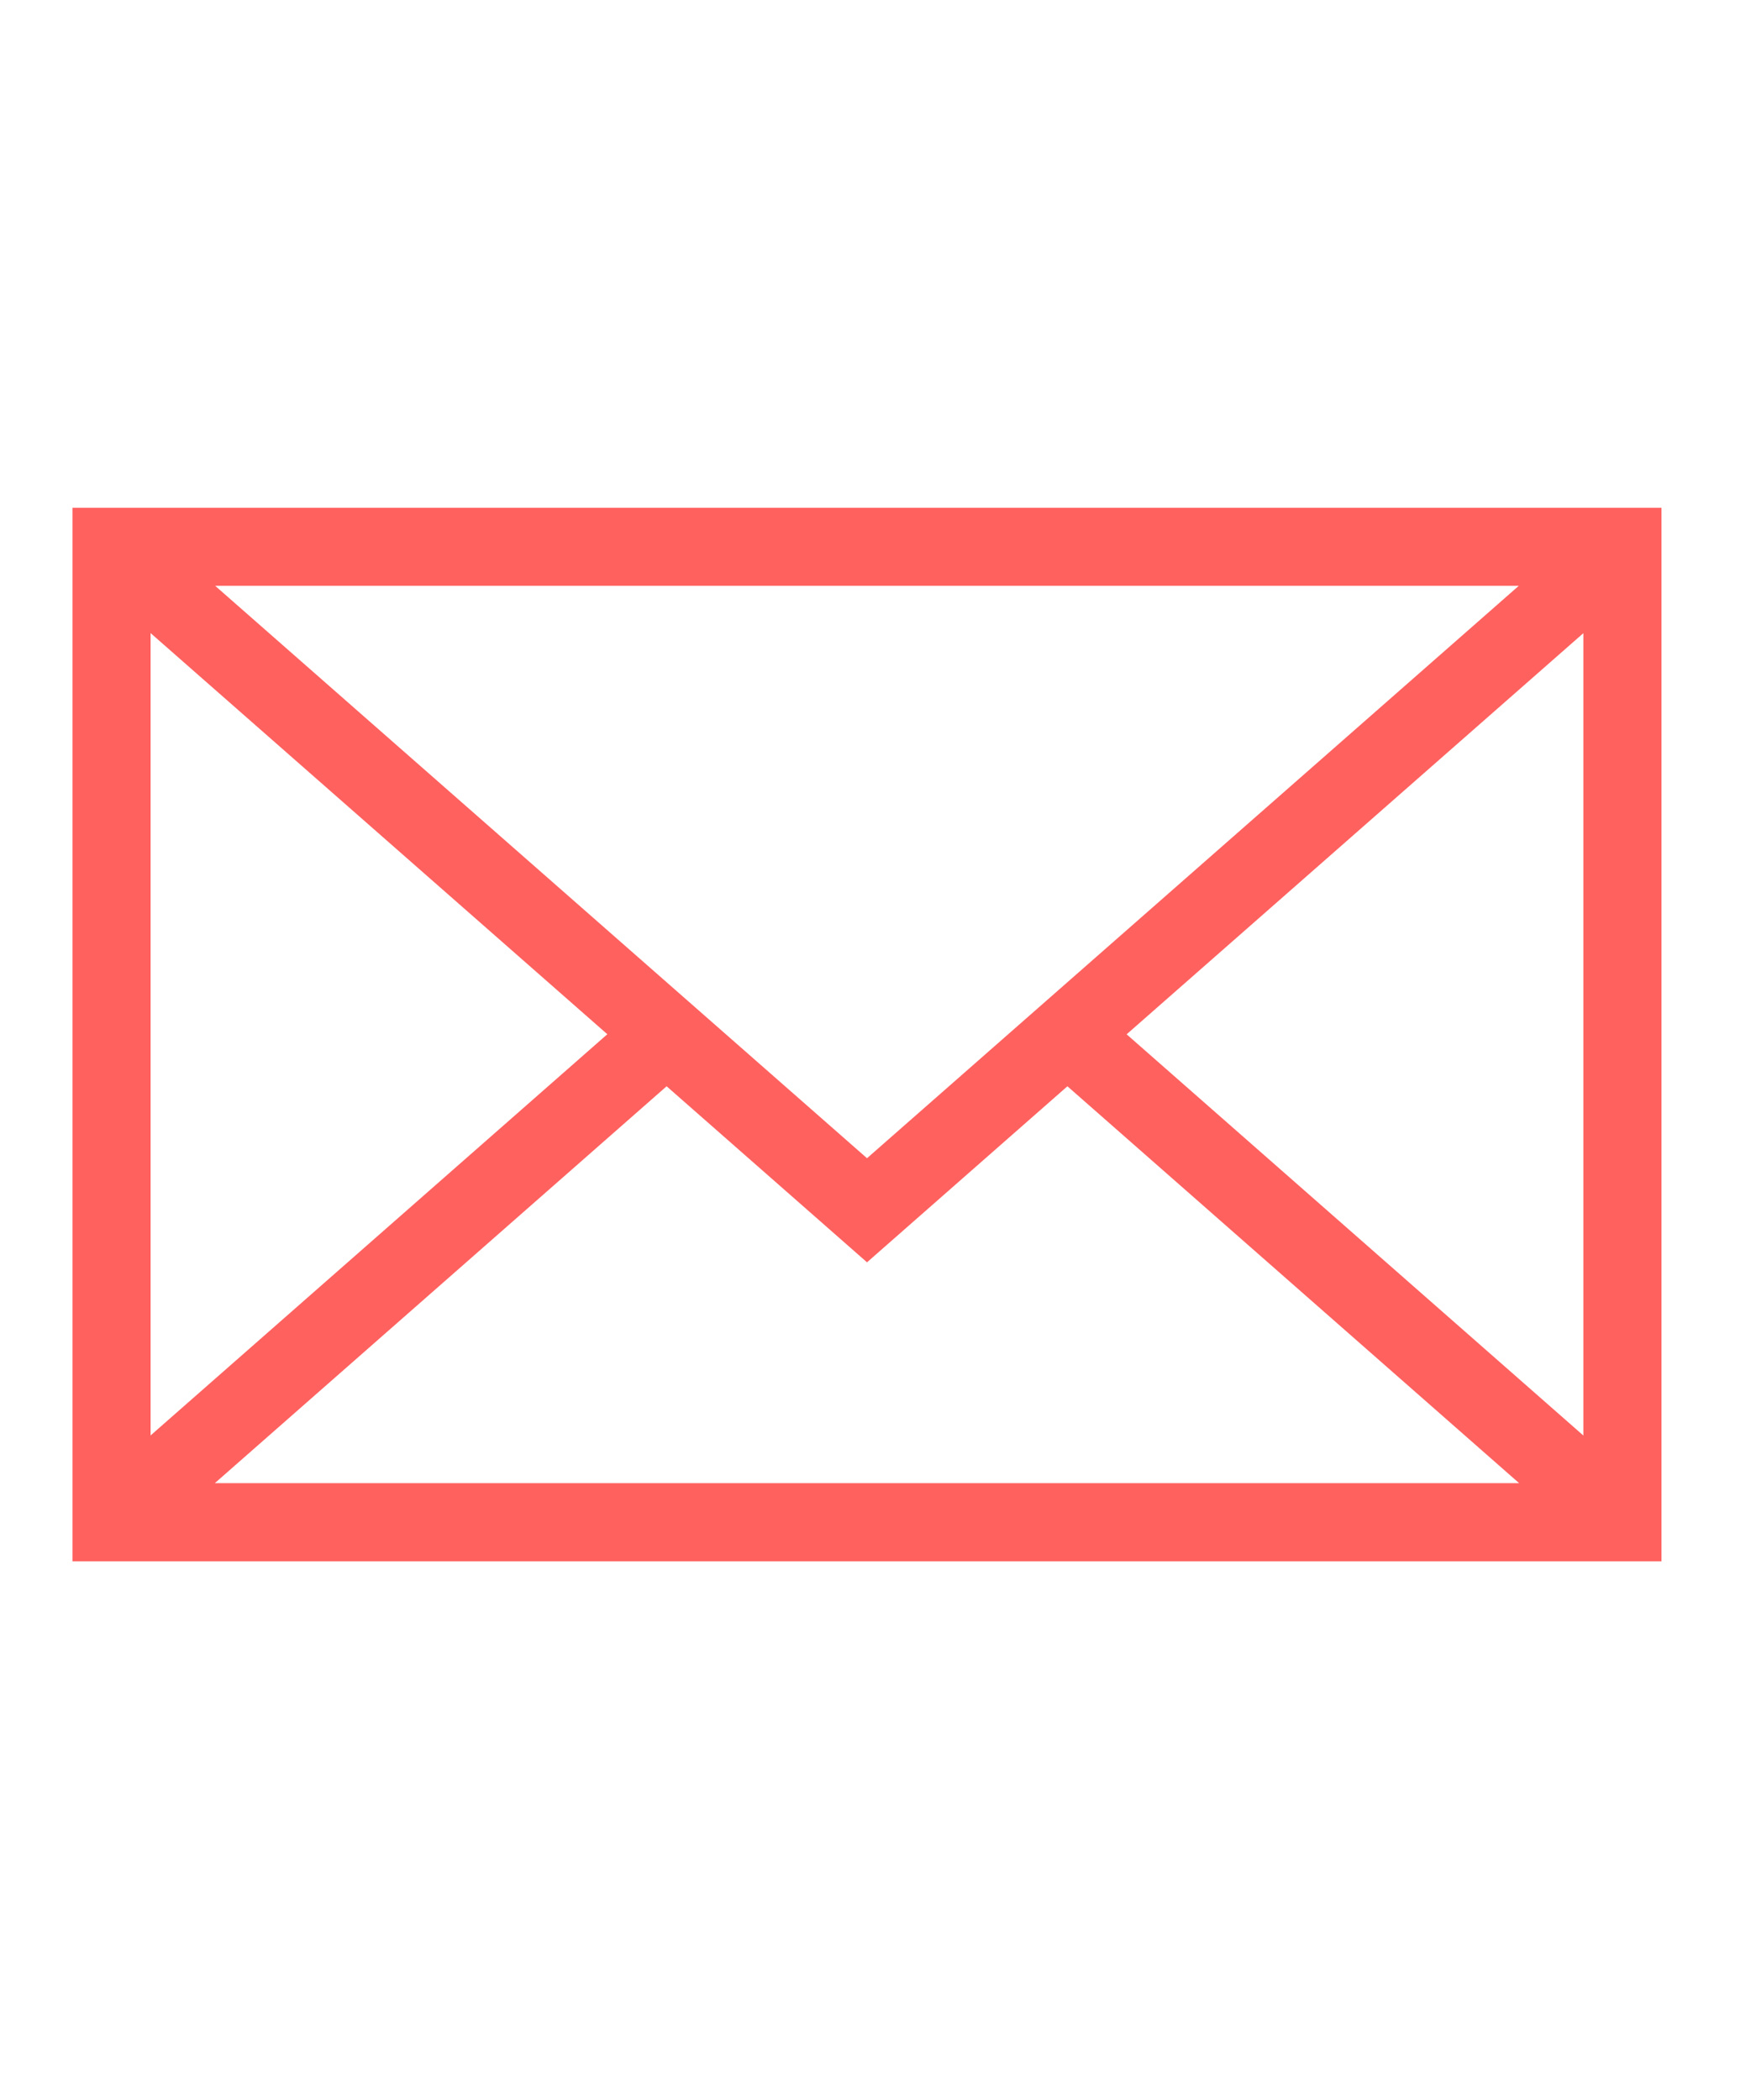 <?xml version="1.0" encoding="utf-8"?>
<!-- Generator: Adobe Illustrator 16.0.0, SVG Export Plug-In . SVG Version: 6.00 Build 0)  -->
<!DOCTYPE svg PUBLIC "-//W3C//DTD SVG 1.1//EN" "http://www.w3.org/Graphics/SVG/1.1/DTD/svg11.dtd">
<svg version="1.1" xmlns="http://www.w3.org/2000/svg" xmlns:xlink="http://www.w3.org/1999/xlink" x="0px" y="0px"
	 width="23.417px" height="28.083px" viewBox="0 0 23.417 28.083" enable-background="new 0 0 23.417 28.083" xml:space="preserve">
<g id="Forma_1_1_" display="none" enable-background="new    ">
	<g id="Forma_1" display="inline">
		<g>
			<path fill-rule="evenodd" clip-rule="evenodd" fill="#F1615F" d="M11.53,1.169c-4.741,0-8.597,3.856-8.597,8.596
				c0,1.905,1.122,4.802,3.529,9.116c1.644,2.944,3.279,5.431,3.348,5.535l1.182,1.792c0.119,0.181,0.321,0.289,0.538,0.289
				c0.216,0,0.418-0.108,0.538-0.289l1.182-1.792c0.068-0.104,1.692-2.568,3.347-5.535c2.408-4.314,3.53-7.211,3.53-9.116
				C20.127,5.026,16.271,1.169,11.53,1.169z M15.473,18.253c-1.632,2.926-3.23,5.352-3.298,5.454l-0.645,0.977l-0.645-0.977
				c-0.068-0.103-1.678-2.551-3.298-5.454c-2.233-4.002-3.366-6.857-3.366-8.488c0-4.029,3.279-7.308,7.309-7.308
				s7.309,3.278,7.309,7.308C18.839,11.396,17.707,14.251,15.473,18.253z M11.53,4.946c-2.628,0-4.767,2.138-4.767,4.766
				s2.138,4.767,4.767,4.767s4.766-2.139,4.766-4.767S14.159,4.946,11.53,4.946z M11.53,13.19c-1.918,0-3.479-1.561-3.479-3.479
				c0-1.917,1.561-3.478,3.479-3.478s3.479,1.561,3.479,3.478C15.009,11.629,13.448,13.19,11.53,13.19z"/>
		</g>
	</g>
</g>
<g id="Forma_1_copy_3_3_" enable-background="new    ">
	<g id="Forma_1_copy_3">
		<g>
			<path fill="#FF615F" d="M0.969,6.79v14.088H22.22V6.79H0.969z M20.311,7.834l-8.716,7.654L2.878,7.834H20.311z M2.014,8.466
				l6.108,5.364l-6.108,5.365V8.466z M2.873,19.833l6.042-5.307l2.68,2.354l2.68-2.354l6.041,5.307H2.873z M21.175,19.196
				l-6.108-5.365l6.108-5.364V19.196z"/>
		</g>
	</g>
</g>
<g id="Forma_1_copy_3_2_" display="none" enable-background="new    ">
	<g id="Forma_1_copy_3_1_" display="inline">
		<g>
			<path fill-rule="evenodd" clip-rule="evenodd" fill="#F1615F" d="M21.471,19.152l-3.079-3.08
				c-0.413-0.412-0.967-0.639-1.559-0.639c-0.615,0-1.197,0.242-1.636,0.683l-1.199,1.198c-0.931-0.518-2.169-1.229-3.454-2.515
				c-1.284-1.284-1.996-2.519-2.516-3.455l1.2-1.198c0.892-0.894,0.91-2.328,0.041-3.196L6.191,3.871
				C5.778,3.458,5.225,3.23,4.632,3.23c-0.602,0-1.171,0.231-1.608,0.653c-0.265,0.213-1.591,1.384-2.085,3.8
				c-0.692,3.381,0.898,6.634,5.49,11.228c5.129,5.128,9.508,5.526,10.728,5.526c0.255,0,0.408-0.016,0.449-0.021
				c2.392-0.28,3.248-1.343,3.873-2.118C22.289,21.292,22.287,19.969,21.471,19.152z M20.45,21.468
				c-0.588,0.729-1.144,1.418-2.999,1.636c-0.001,0-0.103,0.012-0.295,0.012c-1.091,0-5.023-0.371-9.793-5.14
				c-4.234-4.236-5.721-7.142-5.13-10.028c0.431-2.106,1.576-3.002,1.621-3.036l0.04-0.029l0.035-0.034
				c0.191-0.191,0.441-0.297,0.704-0.297c0.239,0,0.46,0.09,0.624,0.254l3.079,3.079C8.688,8.239,8.67,8.833,8.293,9.211
				l-1.356,1.355L6.914,10.59c-0.354,0.39-0.312,0.916-0.117,1.259c0.562,1.014,1.332,2.403,2.813,3.885
				c1.477,1.476,2.863,2.245,3.875,2.806c0.101,0.058,0.311,0.152,0.572,0.152c0.309,0,0.593-0.13,0.803-0.369l1.274-1.272
				c0.189-0.19,0.438-0.295,0.701-0.295c0.24,0,0.463,0.09,0.625,0.252l3.077,3.078C20.926,20.478,20.765,21.078,20.45,21.468z
				 M13.688,6.468c1.136,0.131,2.473,0.818,3.406,1.753c0.942,0.942,1.632,2.293,1.757,3.441c0.037,0.339,0.323,0.59,0.656,0.59
				c0.023,0,0.048-0.002,0.072-0.004c0.363-0.04,0.625-0.366,0.586-0.729c-0.158-1.451-0.977-3.073-2.137-4.233
				c-1.148-1.149-2.754-1.966-4.19-2.131c-0.362-0.043-0.69,0.218-0.732,0.58C13.065,6.099,13.325,6.426,13.688,6.468z M13.07,9.237
				c0.614,0.071,1.464,0.526,2.021,1.084c0.562,0.562,1.018,1.42,1.085,2.041c0.036,0.338,0.322,0.589,0.656,0.589
				c0.023,0,0.047-0.001,0.072-0.004c0.362-0.039,0.625-0.365,0.585-0.728c-0.114-1.061-0.818-2.188-1.465-2.834
				c-0.64-0.64-1.756-1.341-2.804-1.462c-0.363-0.042-0.69,0.219-0.732,0.582C12.448,8.868,12.708,9.196,13.07,9.237z"/>
		</g>
	</g>
</g>
</svg>

